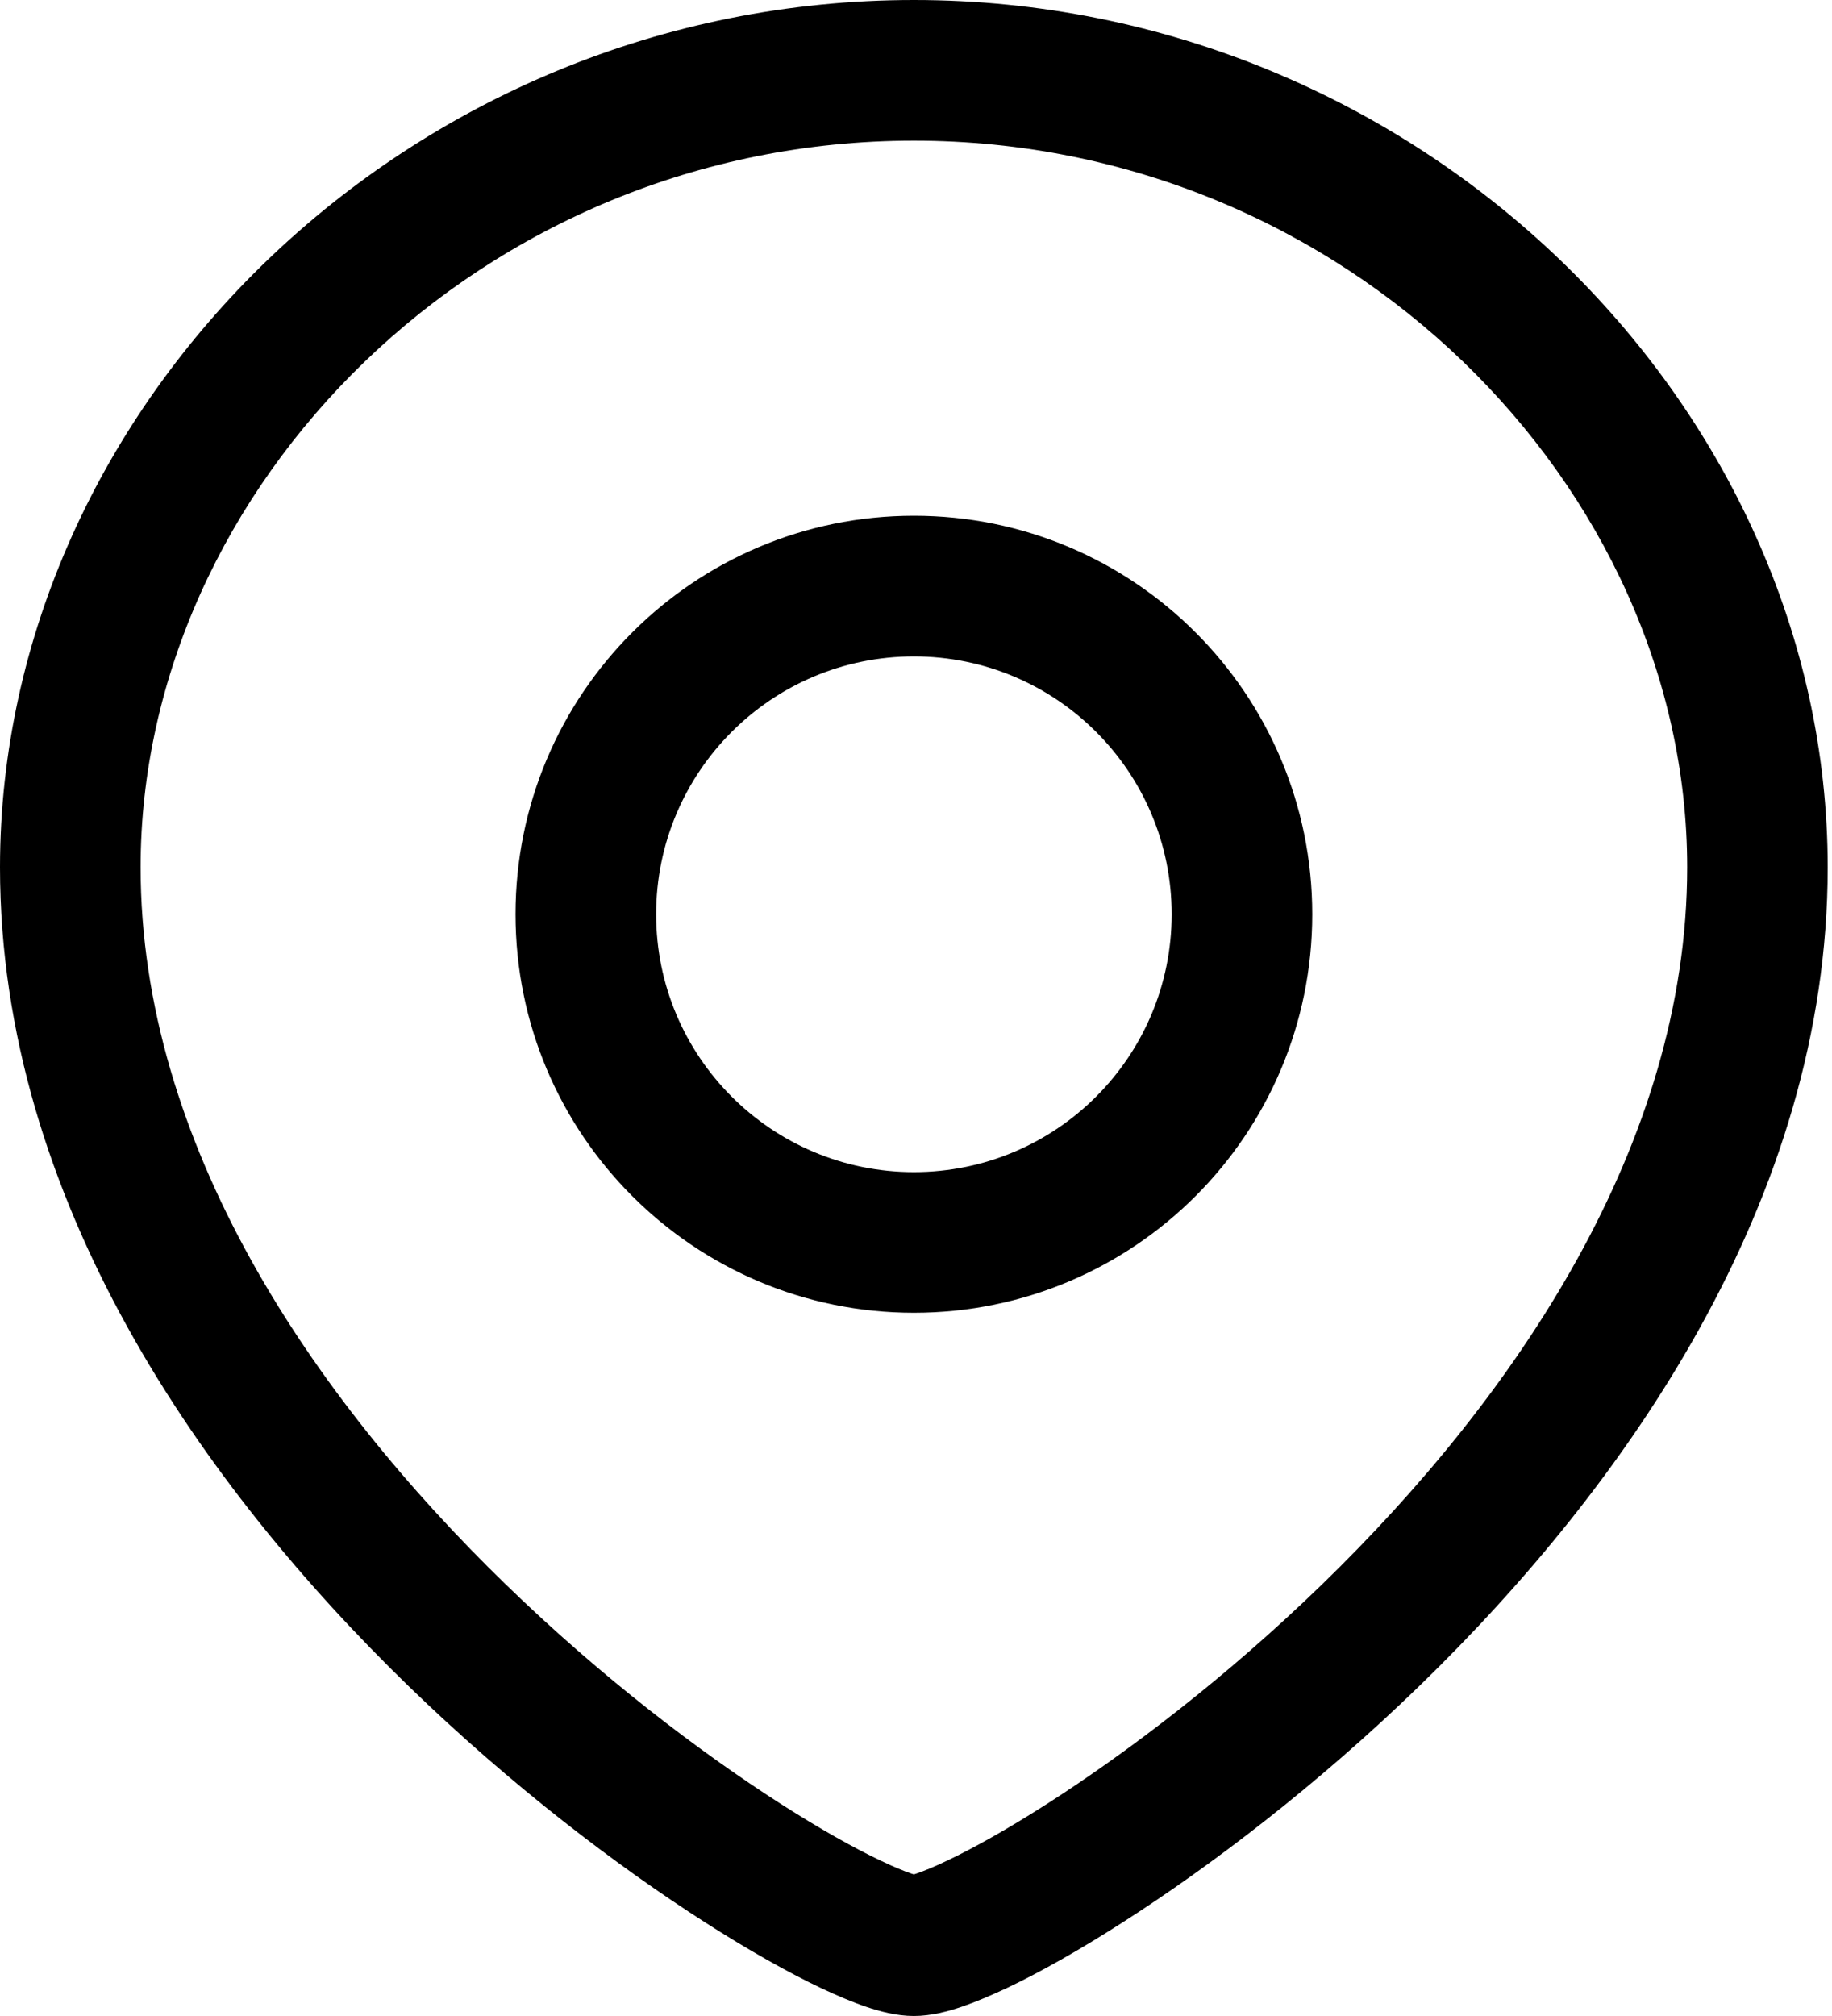 <svg width="20" height="22" viewBox="0 0 20 22" fill="none" xmlns="http://www.w3.org/2000/svg">
<path fill-rule="evenodd" clip-rule="evenodd" d="M1.535 9.465C1.535 5.312 5.256 1.535 9.977 1.535C14.698 1.535 18.419 5.312 18.419 9.465C18.419 12.481 16.551 15.235 14.431 17.292C13.383 18.309 12.305 19.125 11.434 19.683C10.998 19.962 10.623 20.171 10.337 20.306C10.194 20.375 10.082 20.419 10.004 20.446C9.994 20.449 9.985 20.452 9.977 20.455C9.969 20.452 9.96 20.449 9.949 20.446C9.871 20.419 9.76 20.375 9.617 20.306C9.331 20.171 8.956 19.962 8.52 19.683C7.649 19.125 6.571 18.309 5.523 17.292C3.403 15.235 1.535 12.481 1.535 9.465ZM9.977 0C4.465 0 0 4.409 0 9.465C0 13.101 2.225 16.23 4.454 18.394C5.58 19.487 6.741 20.366 7.692 20.975C8.168 21.28 8.6 21.523 8.958 21.693C9.136 21.777 9.306 21.849 9.46 21.901C9.596 21.947 9.785 22 9.977 22C10.169 22 10.357 21.947 10.494 21.901C10.647 21.849 10.817 21.777 10.996 21.693C11.354 21.523 11.786 21.28 12.261 20.975C13.213 20.366 14.373 19.487 15.5 18.394C17.729 16.23 19.953 13.101 19.953 9.465C19.953 4.409 15.488 0 9.977 0ZM7.163 9.977C7.163 8.423 8.423 7.163 9.977 7.163C11.531 7.163 12.791 8.423 12.791 9.977C12.791 11.531 11.531 12.791 9.977 12.791C8.423 12.791 7.163 11.531 7.163 9.977ZM9.977 5.628C7.575 5.628 5.628 7.575 5.628 9.977C5.628 12.379 7.575 14.326 9.977 14.326C12.379 14.326 14.326 12.379 14.326 9.977C14.326 7.575 12.379 5.628 9.977 5.628Z" fill="black"/>
</svg>
